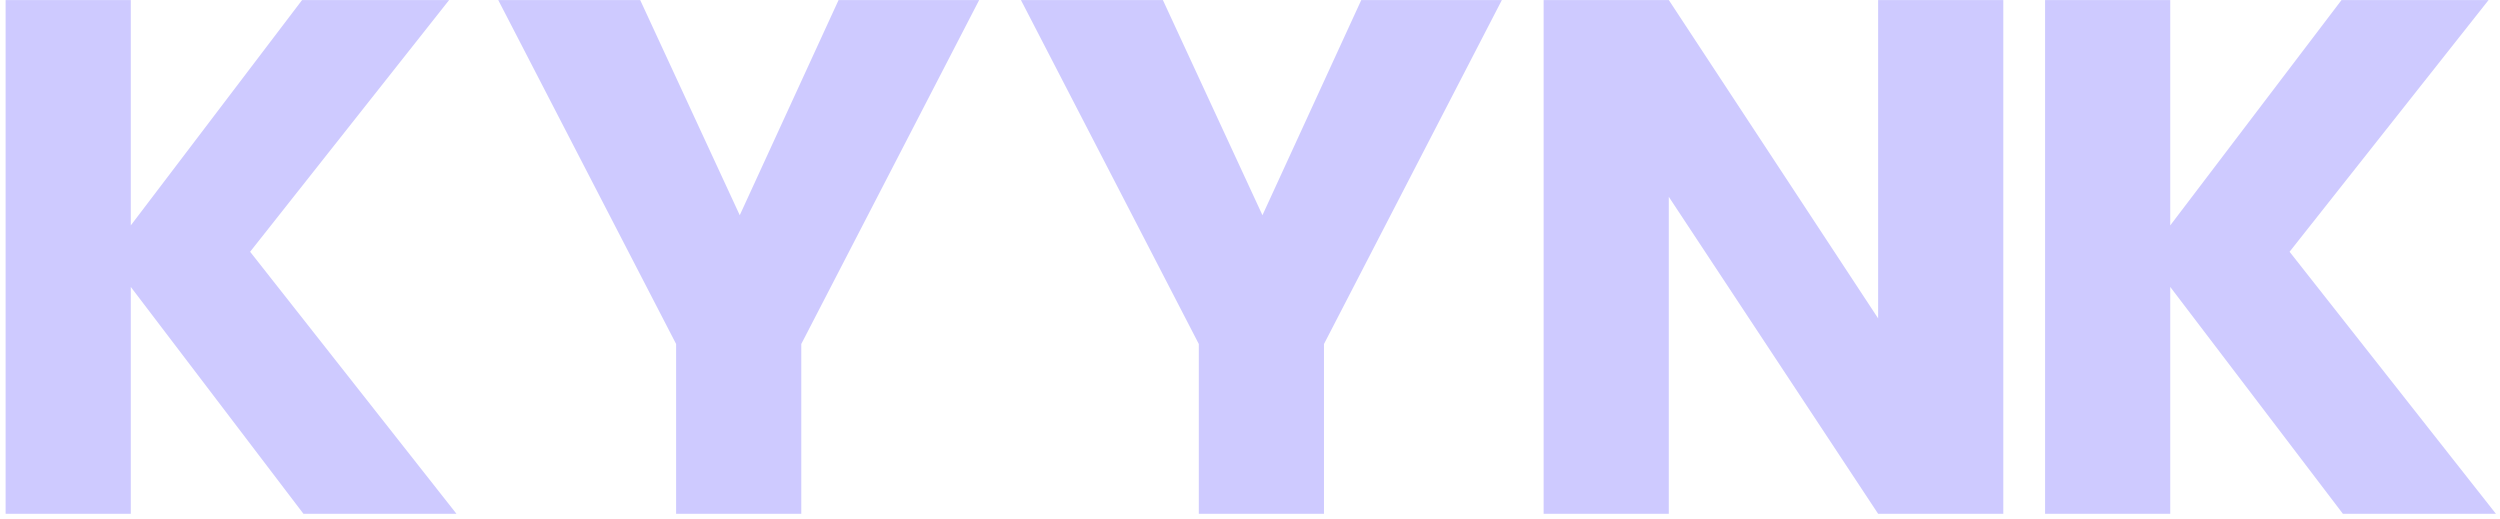 <svg width="419" height="87" viewBox="0 0 419 87" fill="none" xmlns="http://www.w3.org/2000/svg">
<path d="M50.858 86.112L21.92 48.091V86.112H0.941V0.007H21.92V37.778L50.629 0.007H75.274L41.92 42.195L76.504 86.112H50.858Z" fill="#CECAFF"/>
<path d="M164.108 0.007L134.295 57.653V86.112H113.316V57.653L83.504 0.007H107.295L123.983 36.07L140.545 0.007H164.108Z" fill="#CECAFF"/>
<path d="M251.712 0.007L221.899 57.653V86.112H200.92V57.653L171.108 0.007H194.899L211.587 36.07L228.149 0.007H251.712Z" fill="#CECAFF"/>
<path d="M335.754 86.112H314.774L279.691 32.986V86.112H258.712V0.007H279.691L314.774 53.361V0.007H335.754V86.112Z" fill="#CECAFF"/>
<path d="M392.67 86.112L363.733 48.091V86.112H342.754V0.007H363.733V37.778L392.441 0.007H417.087L383.733 42.195L418.316 86.112H392.67Z" fill="#CECAFF"/>
</svg>
